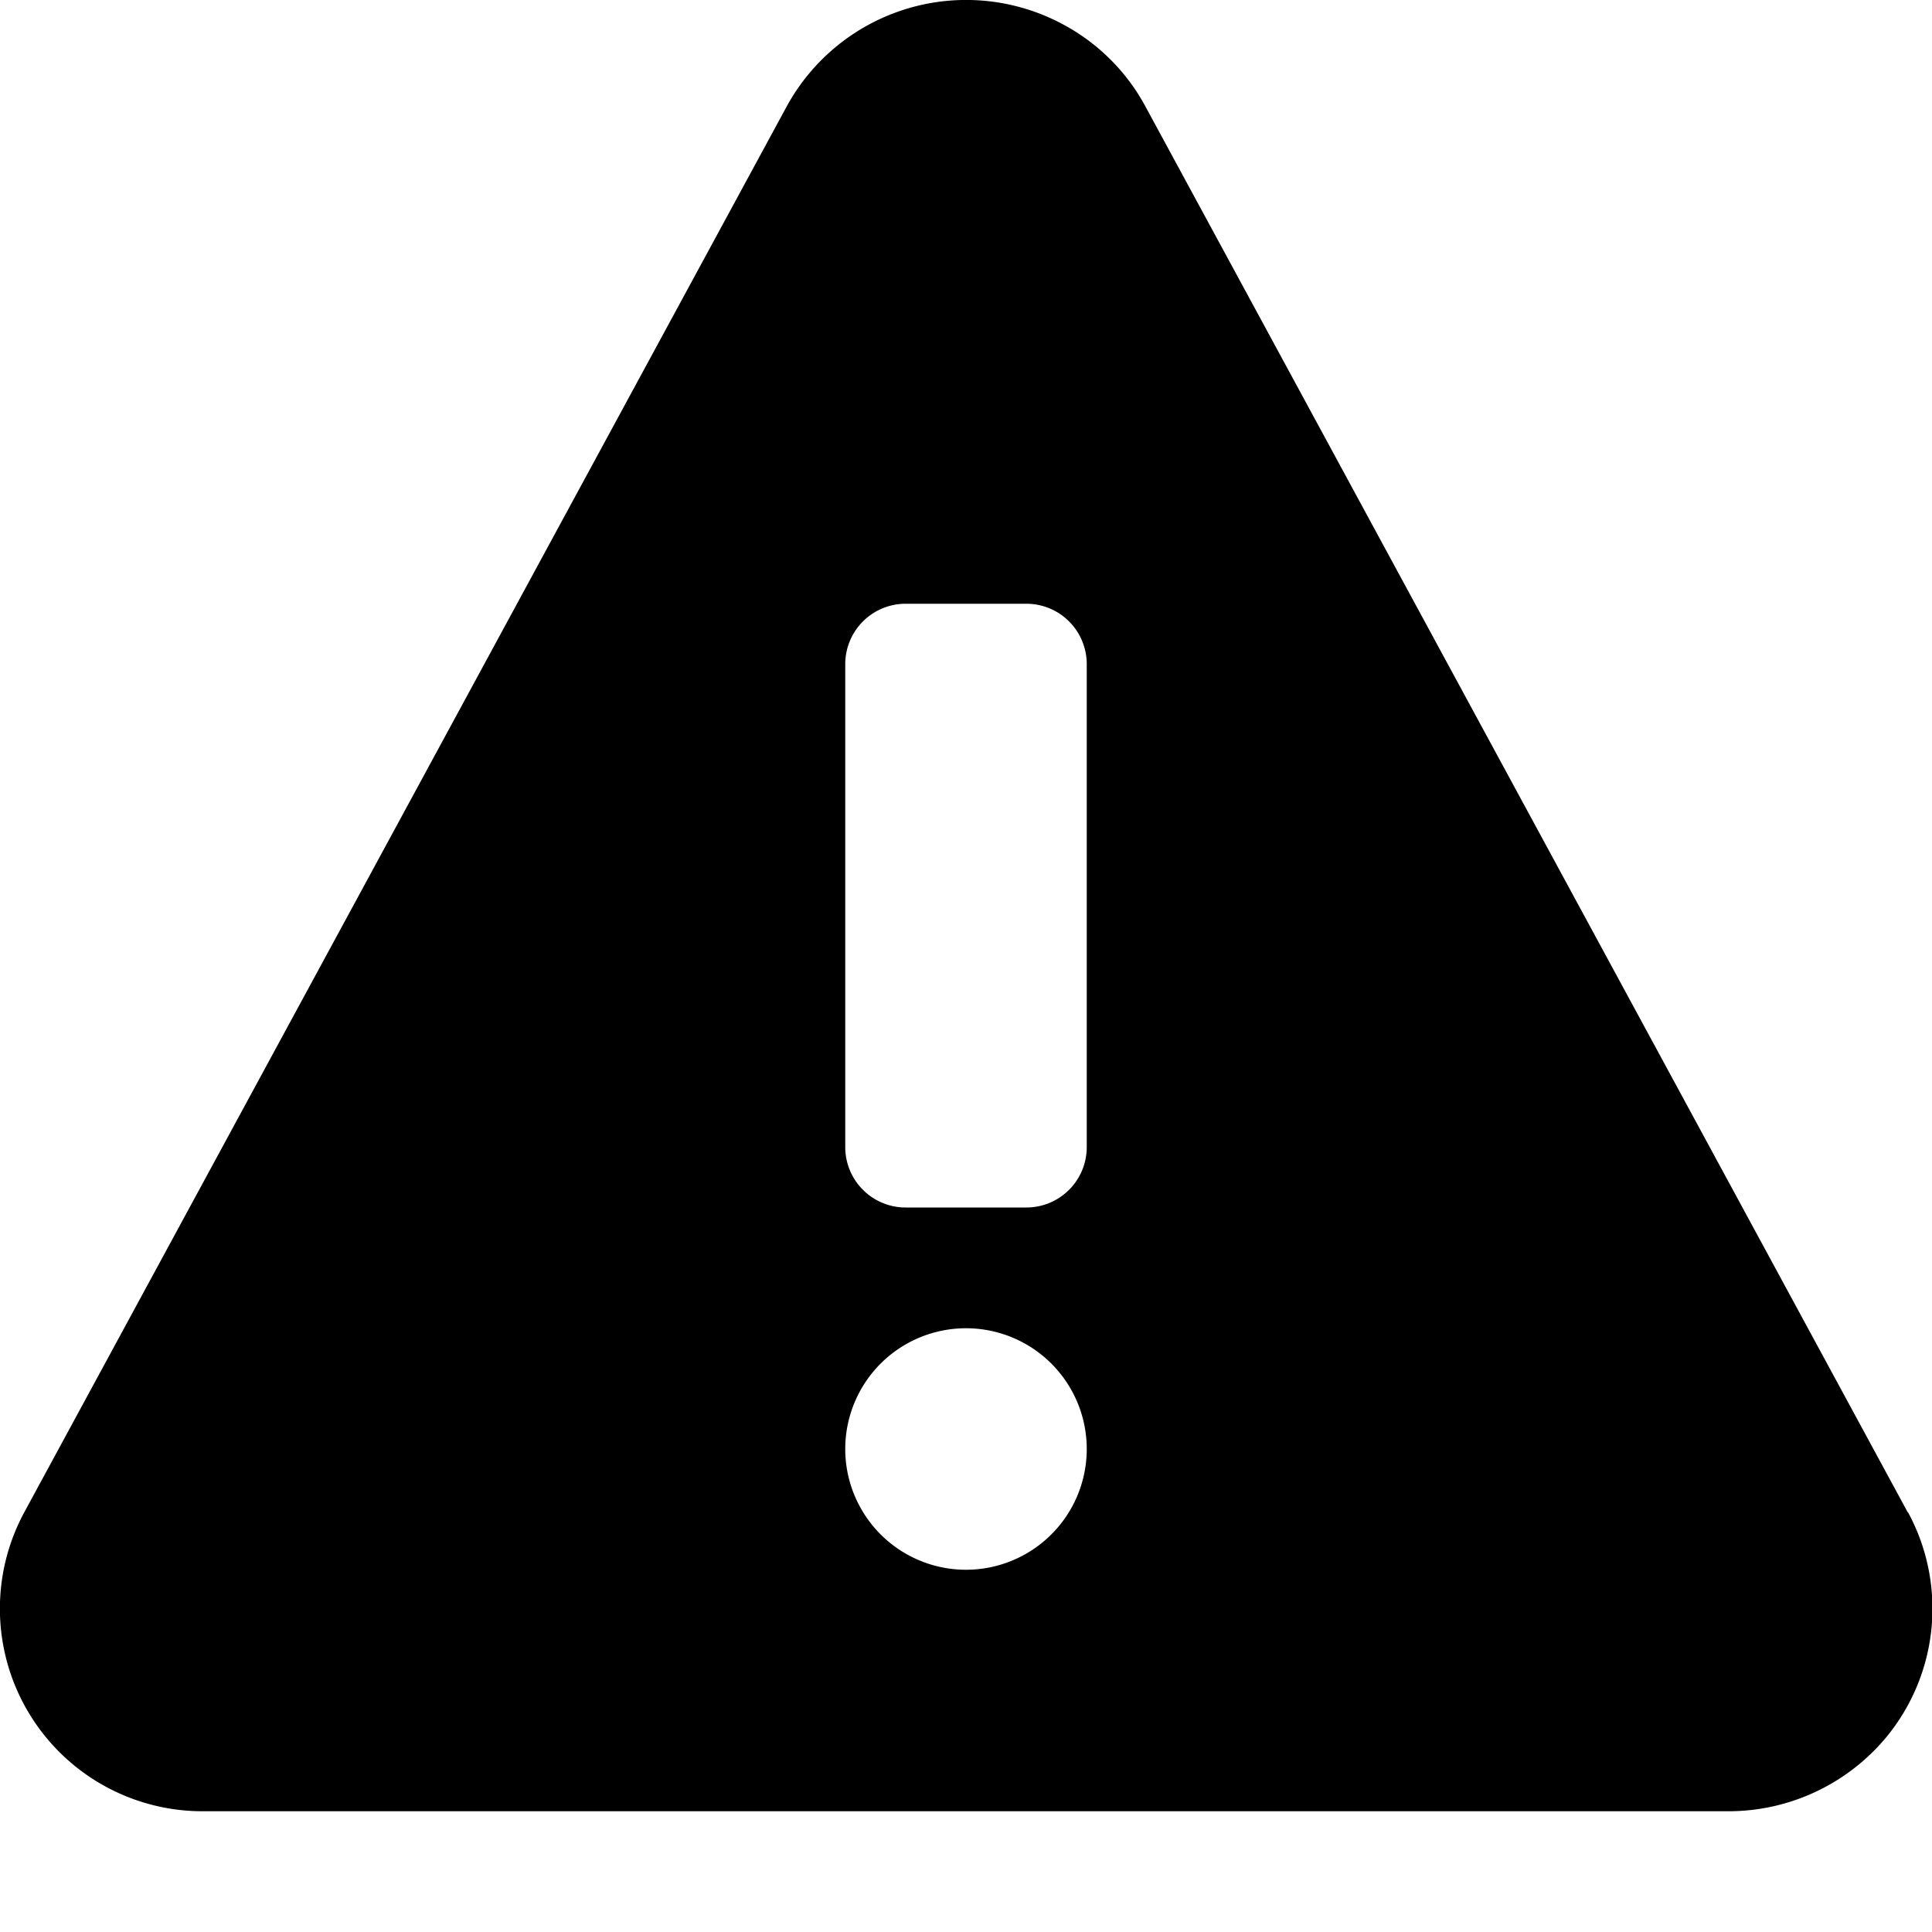 <svg width="16" height="16" viewBox="0 0 16 16" fill="black" xmlns="http://www.w3.org/2000/svg">
  <g clipPath="url(#a)">
    <path
      d="M15.8 12.526 9.485.88A1.668 1.668 0 0 0 8.8.2a1.693 1.693 0 0 0-2.284.68L.2 12.526A1.678 1.678 0 0 0 1.687 15h12.628a1.7 1.7 0 0 0 1.308-.615 1.675 1.675 0 0 0 .179-1.86H15.8ZM8 13a1 1 0 1 1 0-2 1 1 0 0 1 0 2Zm1-3.5a.5.5 0 0 1-.5.5h-1a.5.5 0 0 1-.5-.5v-4a.5.5 0 0 1 .5-.5h1a.5.5 0 0 1 .5.5v4Z" />
  </g>
  <defs>
    <clipPath id="a">
      <path d="M0 0h16v16H0z" />
    </clipPath>
  </defs>
</svg>